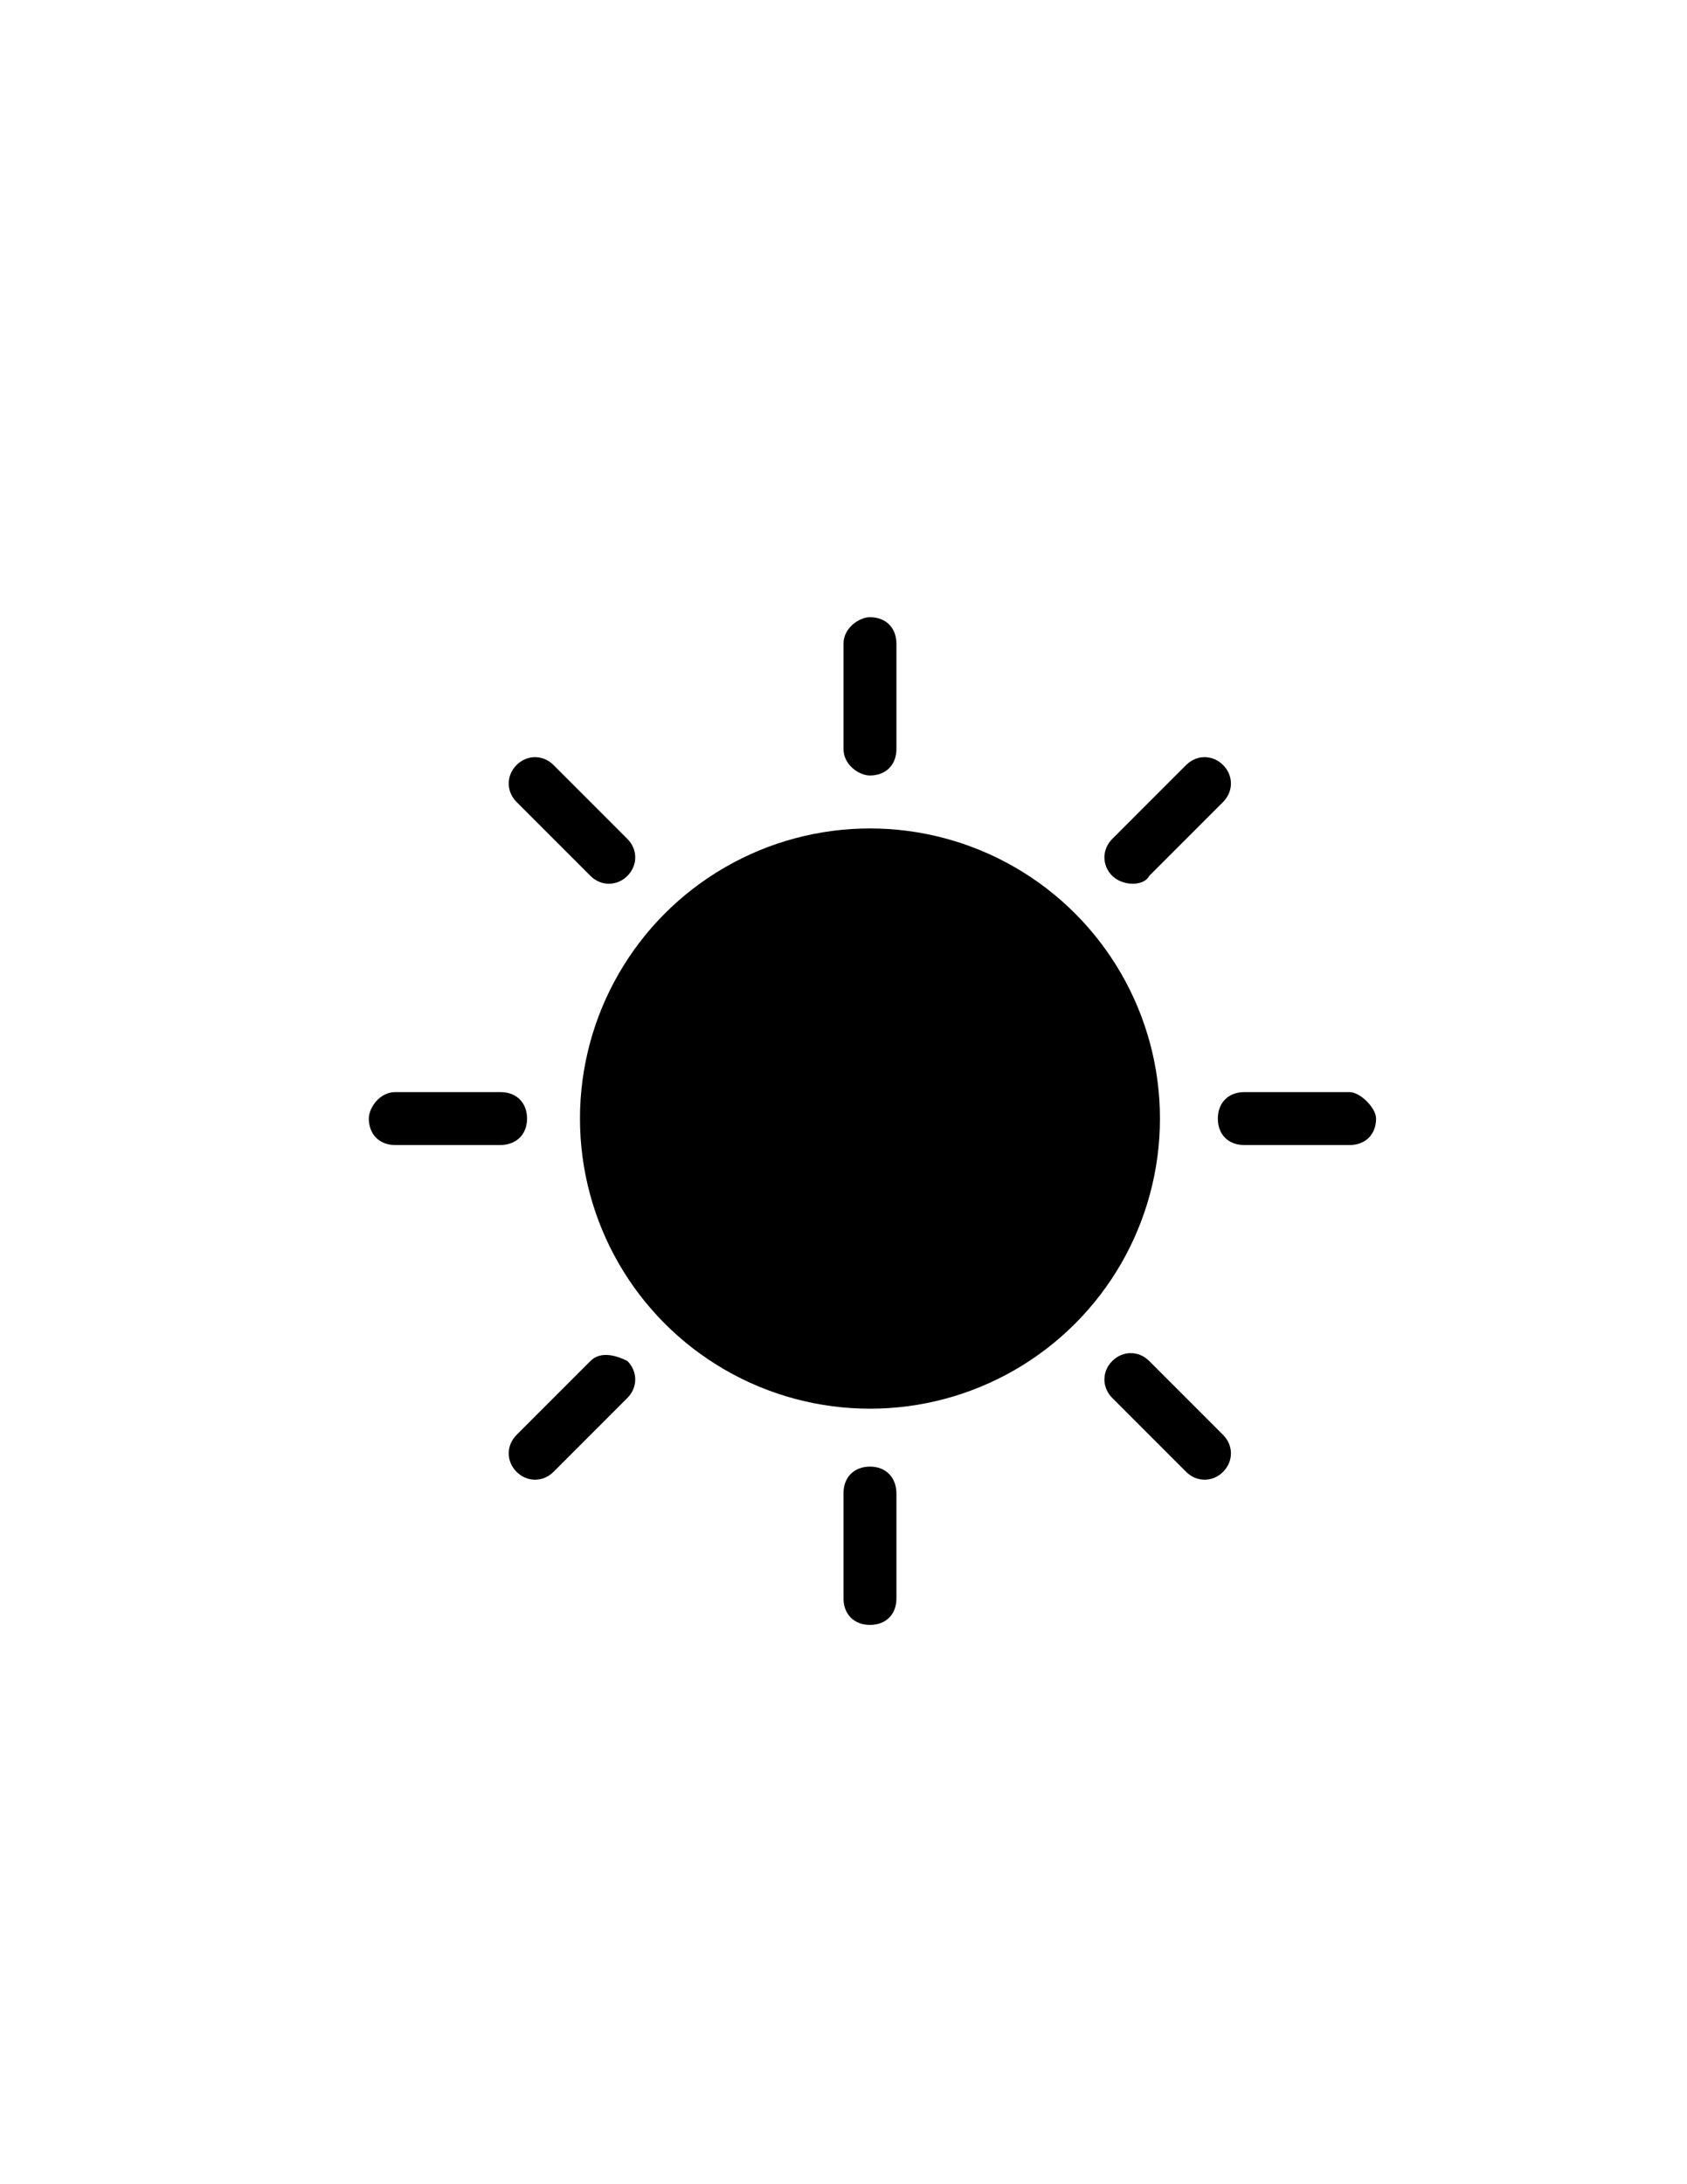 <?xml version="1.0" encoding="utf-8"?>
<!-- Generator: Adobe Illustrator 18.0.0, SVG Export Plug-In . SVG Version: 6.00 Build 0)  -->
<!DOCTYPE svg PUBLIC "-//W3C//DTD SVG 1.1//EN" "http://www.w3.org/Graphics/SVG/1.1/DTD/svg11.dtd">
<svg version="1.1" id="Capa_1" xmlns:sketch="http://www.bohemiancoding.com/sketch/ns"
	 xmlns="http://www.w3.org/2000/svg" xmlns:xlink="http://www.w3.org/1999/xlink" x="0px" y="0px" viewBox="0 0 612 792"
	 enable-background="new 0 0 612 792" xml:space="preserve">
<title>icon 29 sun</title>
<desc>Created with Sketch.</desc>
<g>
	<path d="M191.2,405.6c0-5.7-3.8-9.6-9.6-9.6h-38.2c-5.7,0-9.6,5.7-9.6,9.6c0,5.7,3.8,9.6,9.6,9.6h38.2
		C187.4,415.1,191.2,411.3,191.2,405.6z"/>
	<path d="M214.2,493.5l-26.8,26.8c-3.8,3.8-3.8,9.6,0,13.4c3.8,3.8,9.6,3.8,13.4,0l26.8-26.8c3.8-3.8,3.8-9.6,0-13.4
		C223.8,491.6,218,489.7,214.2,493.5z"/>
	<path d="M416.9,317.6l26.8-26.8c3.8-3.8,3.8-9.6,0-13.4c-3.8-3.8-9.6-3.8-13.4,0l-26.8,26.8c-3.8,3.8-3.8,9.6,0,13.4
		C407.4,321.4,415,321.4,416.9,317.6z"/>
	<path d="M315.6,281.2c5.7,0,9.6-3.8,9.6-9.6v-38.2c0-5.7-3.8-9.6-9.6-9.6c-3.8,0-9.6,3.8-9.6,9.6v38.2
		C306,277.4,311.7,281.2,315.6,281.2z"/>
	<path d="M214.2,317.6c3.8,3.8,9.6,3.8,13.4,0c3.8-3.8,3.8-9.6,0-13.4l-26.8-26.8c-3.8-3.8-9.6-3.8-13.4,0c-3.8,3.8-3.8,9.6,0,13.4
		L214.2,317.6z"/>
	<path d="M315.6,531.8c-5.7,0-9.6,3.8-9.6,9.6v38.2c0,5.7,3.8,9.6,9.6,9.6s9.6-3.8,9.6-9.6v-38.2
		C325.1,535.6,321.3,531.8,315.6,531.8z"/>
	<path d="M489.6,396h-38.2c-5.7,0-9.6,3.8-9.6,9.6s3.8,9.6,9.6,9.6h38.2c5.7,0,9.6-3.8,9.6-9.6C499.2,401.7,493.4,396,489.6,396z"/>
	<path d="M416.9,493.5c-3.8-3.8-9.6-3.8-13.4,0c-3.8,3.8-3.8,9.6,0,13.4l26.8,26.8c3.8,3.8,9.6,3.8,13.4,0s3.8-9.6,0-13.4
		L416.9,493.5z"/>
	<circle cx="315.6" cy="405.6" r="105.2"/>
</g>
</svg>
